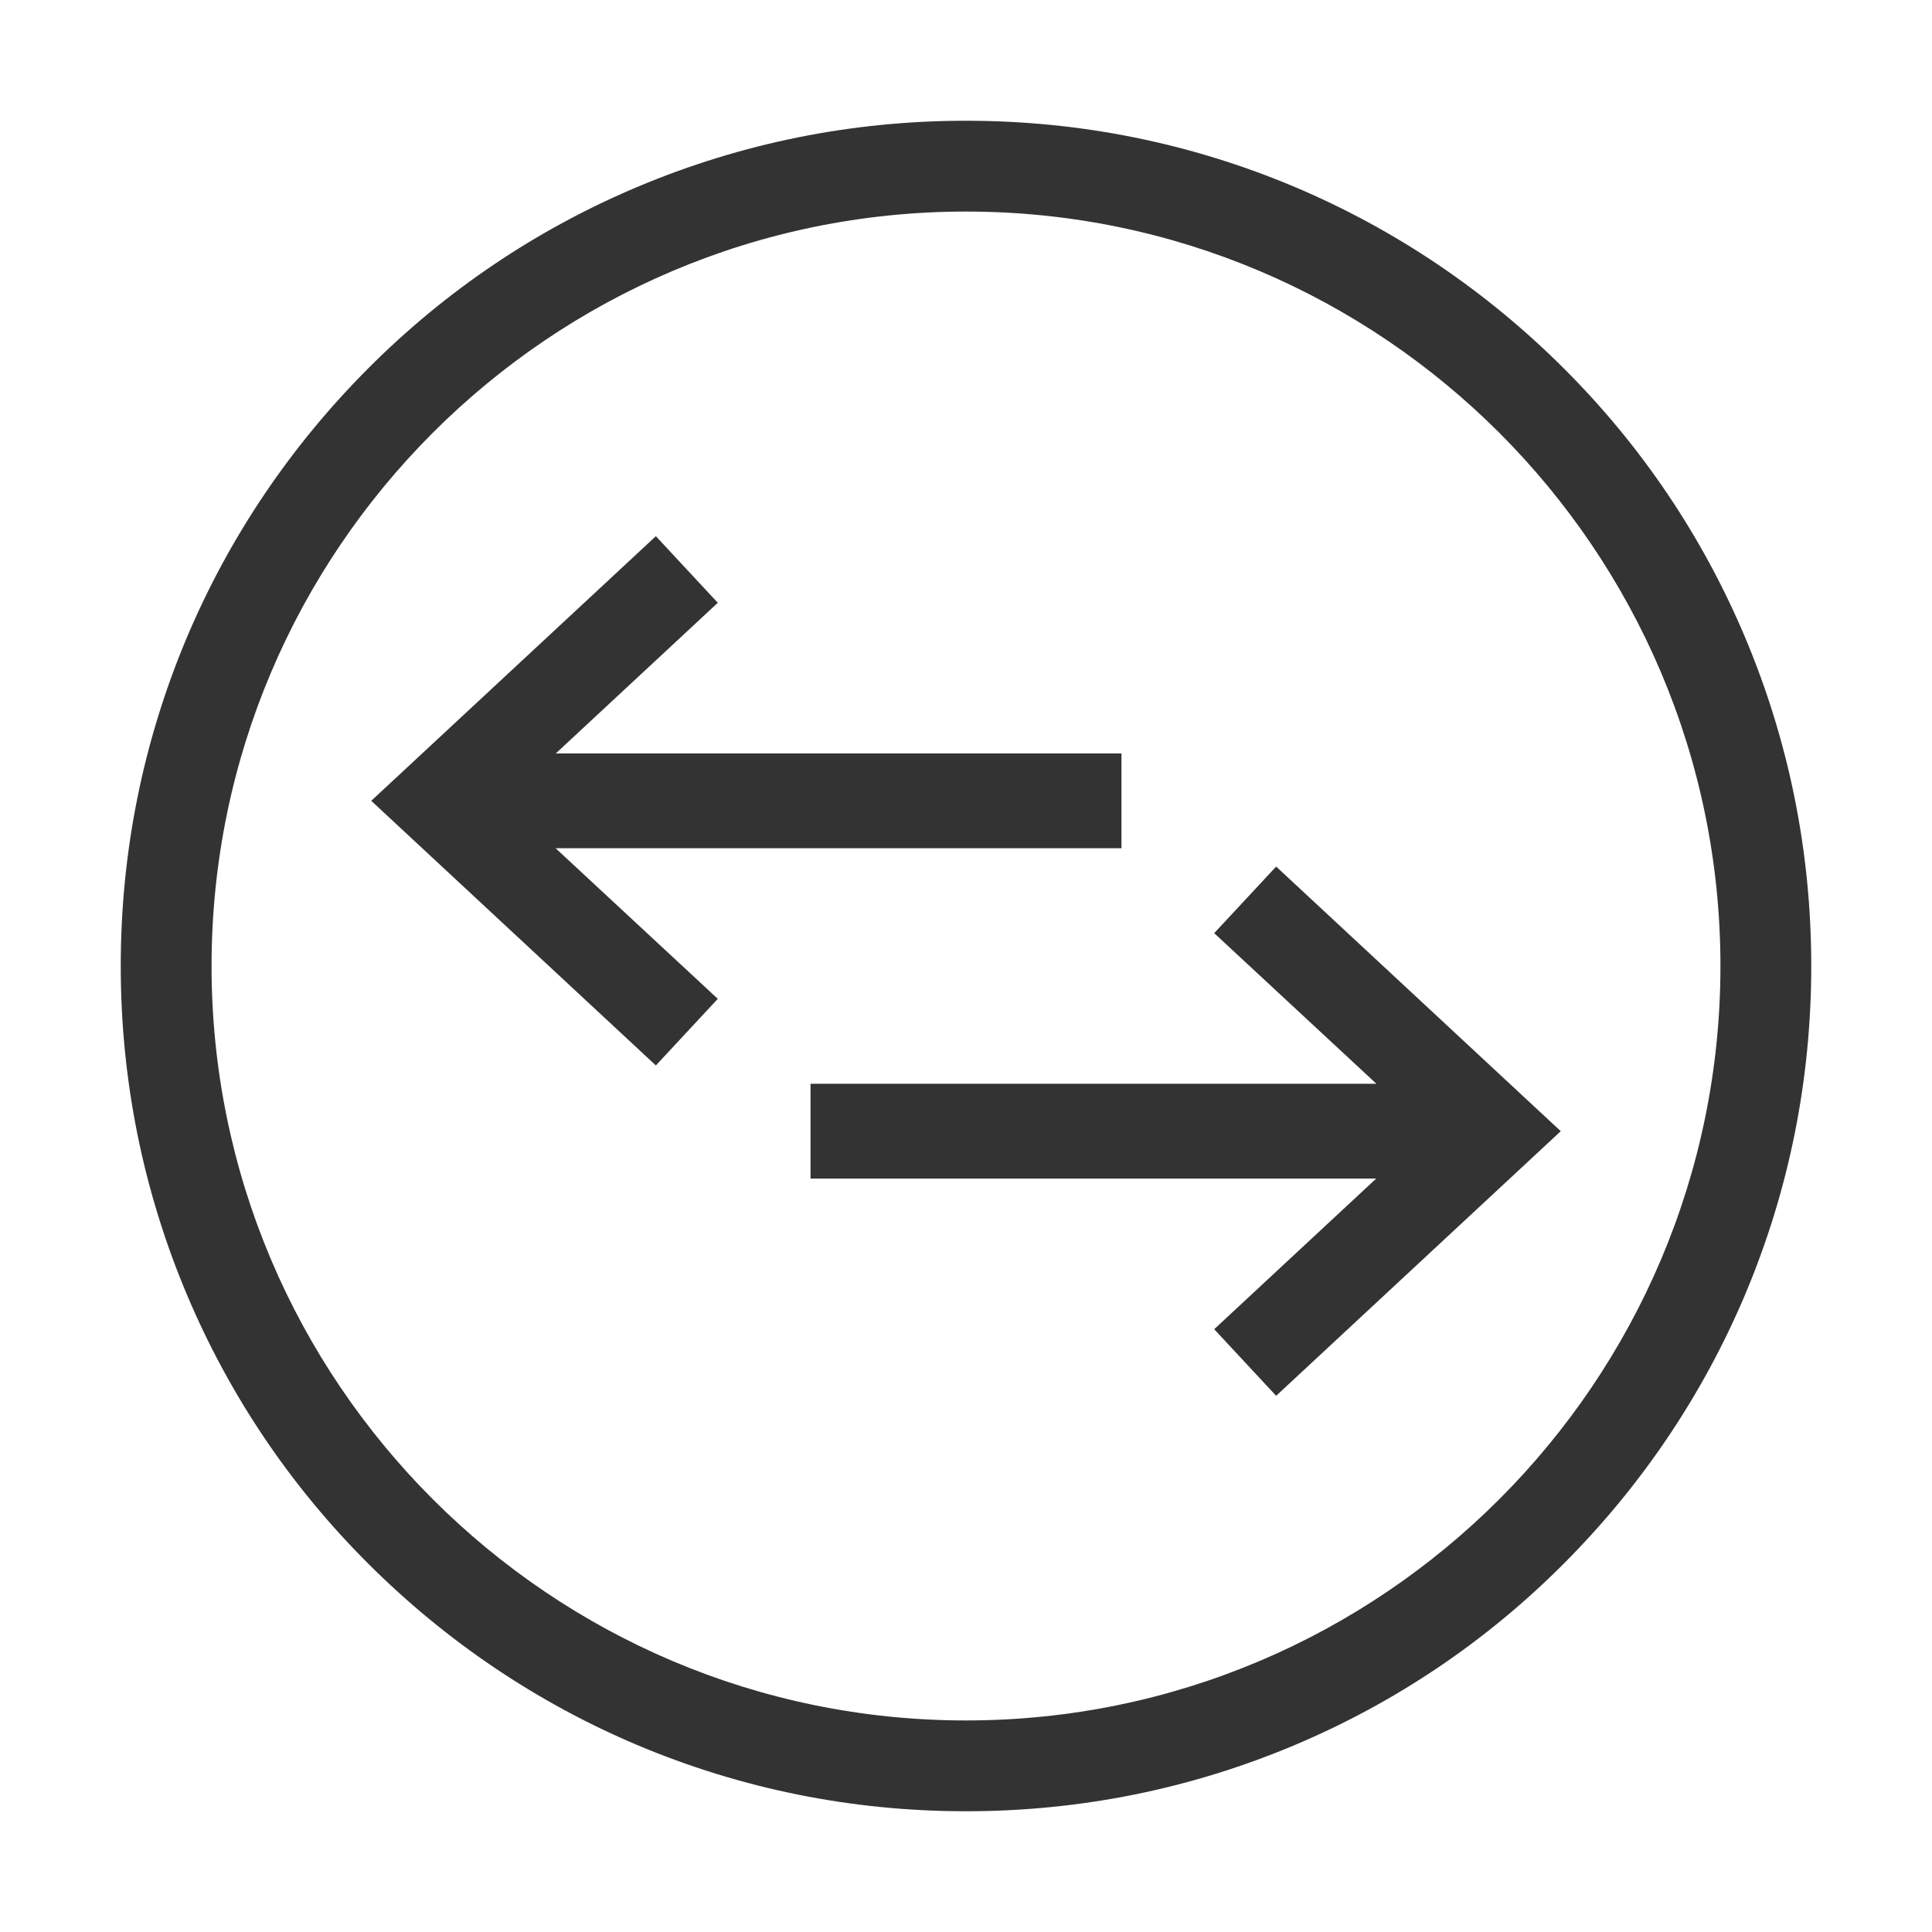 <?xml version="1.0" encoding="utf-8"?>
<!-- Generator: Adobe Illustrator 18.0.0, SVG Export Plug-In . SVG Version: 6.00 Build 0)  -->
<!DOCTYPE svg PUBLIC "-//W3C//DTD SVG 1.0//EN" "http://www.w3.org/TR/2001/REC-SVG-20010904/DTD/svg10.dtd">
<svg version="1.0" id="Layer_1" xmlns="http://www.w3.org/2000/svg" xmlns:xlink="http://www.w3.org/1999/xlink" x="0px" y="0px" viewBox="0 0 32 32" style="enable-background:new 0 0 32 32;" xml:space="preserve" width="32px" height="32px" fill="#333">
<symbol id="LeftandRight" viewBox="-14 -14 28 28">
	<g>
		<path d="M12.901,5.451C12.196,7.119,11.187,8.616,9.9,9.9s-2.785,2.296-4.449,3.001
			C3.723,13.63,1.891,14,0,14s-3.723-0.37-5.451-1.099C-7.119,12.196-8.616,11.187-9.9,9.9s-2.296-2.785-3.001-4.449
			C-13.63,3.723-14,1.891-14,0s0.37-3.723,1.099-5.451C-12.196-7.119-11.187-8.616-9.9-9.9s2.785-2.296,4.449-3.001
			C-3.723-13.63-1.891-14,0-14s3.723,0.37,5.451,1.099C7.119-12.196,8.616-11.187,9.9-9.9s2.296,2.785,3.001,4.449
			C13.63-3.723,14-1.891,14,0S13.63,3.723,12.901,5.451z M0-12.496c-6.892,0-12.496,5.608-12.496,12.496S-6.892,12.496,0,12.496
			S12.496,6.892,12.496,0S6.892-12.496,0-12.496z"/>
		<polygon points="2.575,1.951 2.575,3.521 -6.794,3.521 -4.111,6.016 -5.137,7.119 -9.851,2.736 
			-5.137,-1.647 -4.111,-0.544 -6.798,1.951"/>
		<polygon points="5.137,1.647 4.111,0.544 6.798,-1.951 -2.575,-1.951 -2.575,-3.521 6.794,-3.521 
			4.111,-6.016 5.137,-7.119 9.851,-2.736"/>
	</g>
</symbol>
<use xlink:href="#LeftandRight" width="28px" height="28px" id="XMLID_26_" x="-14" y="-14" transform="matrix(1 0 0 -1 16 16)" style="overflow:visible;"/>
</svg>
